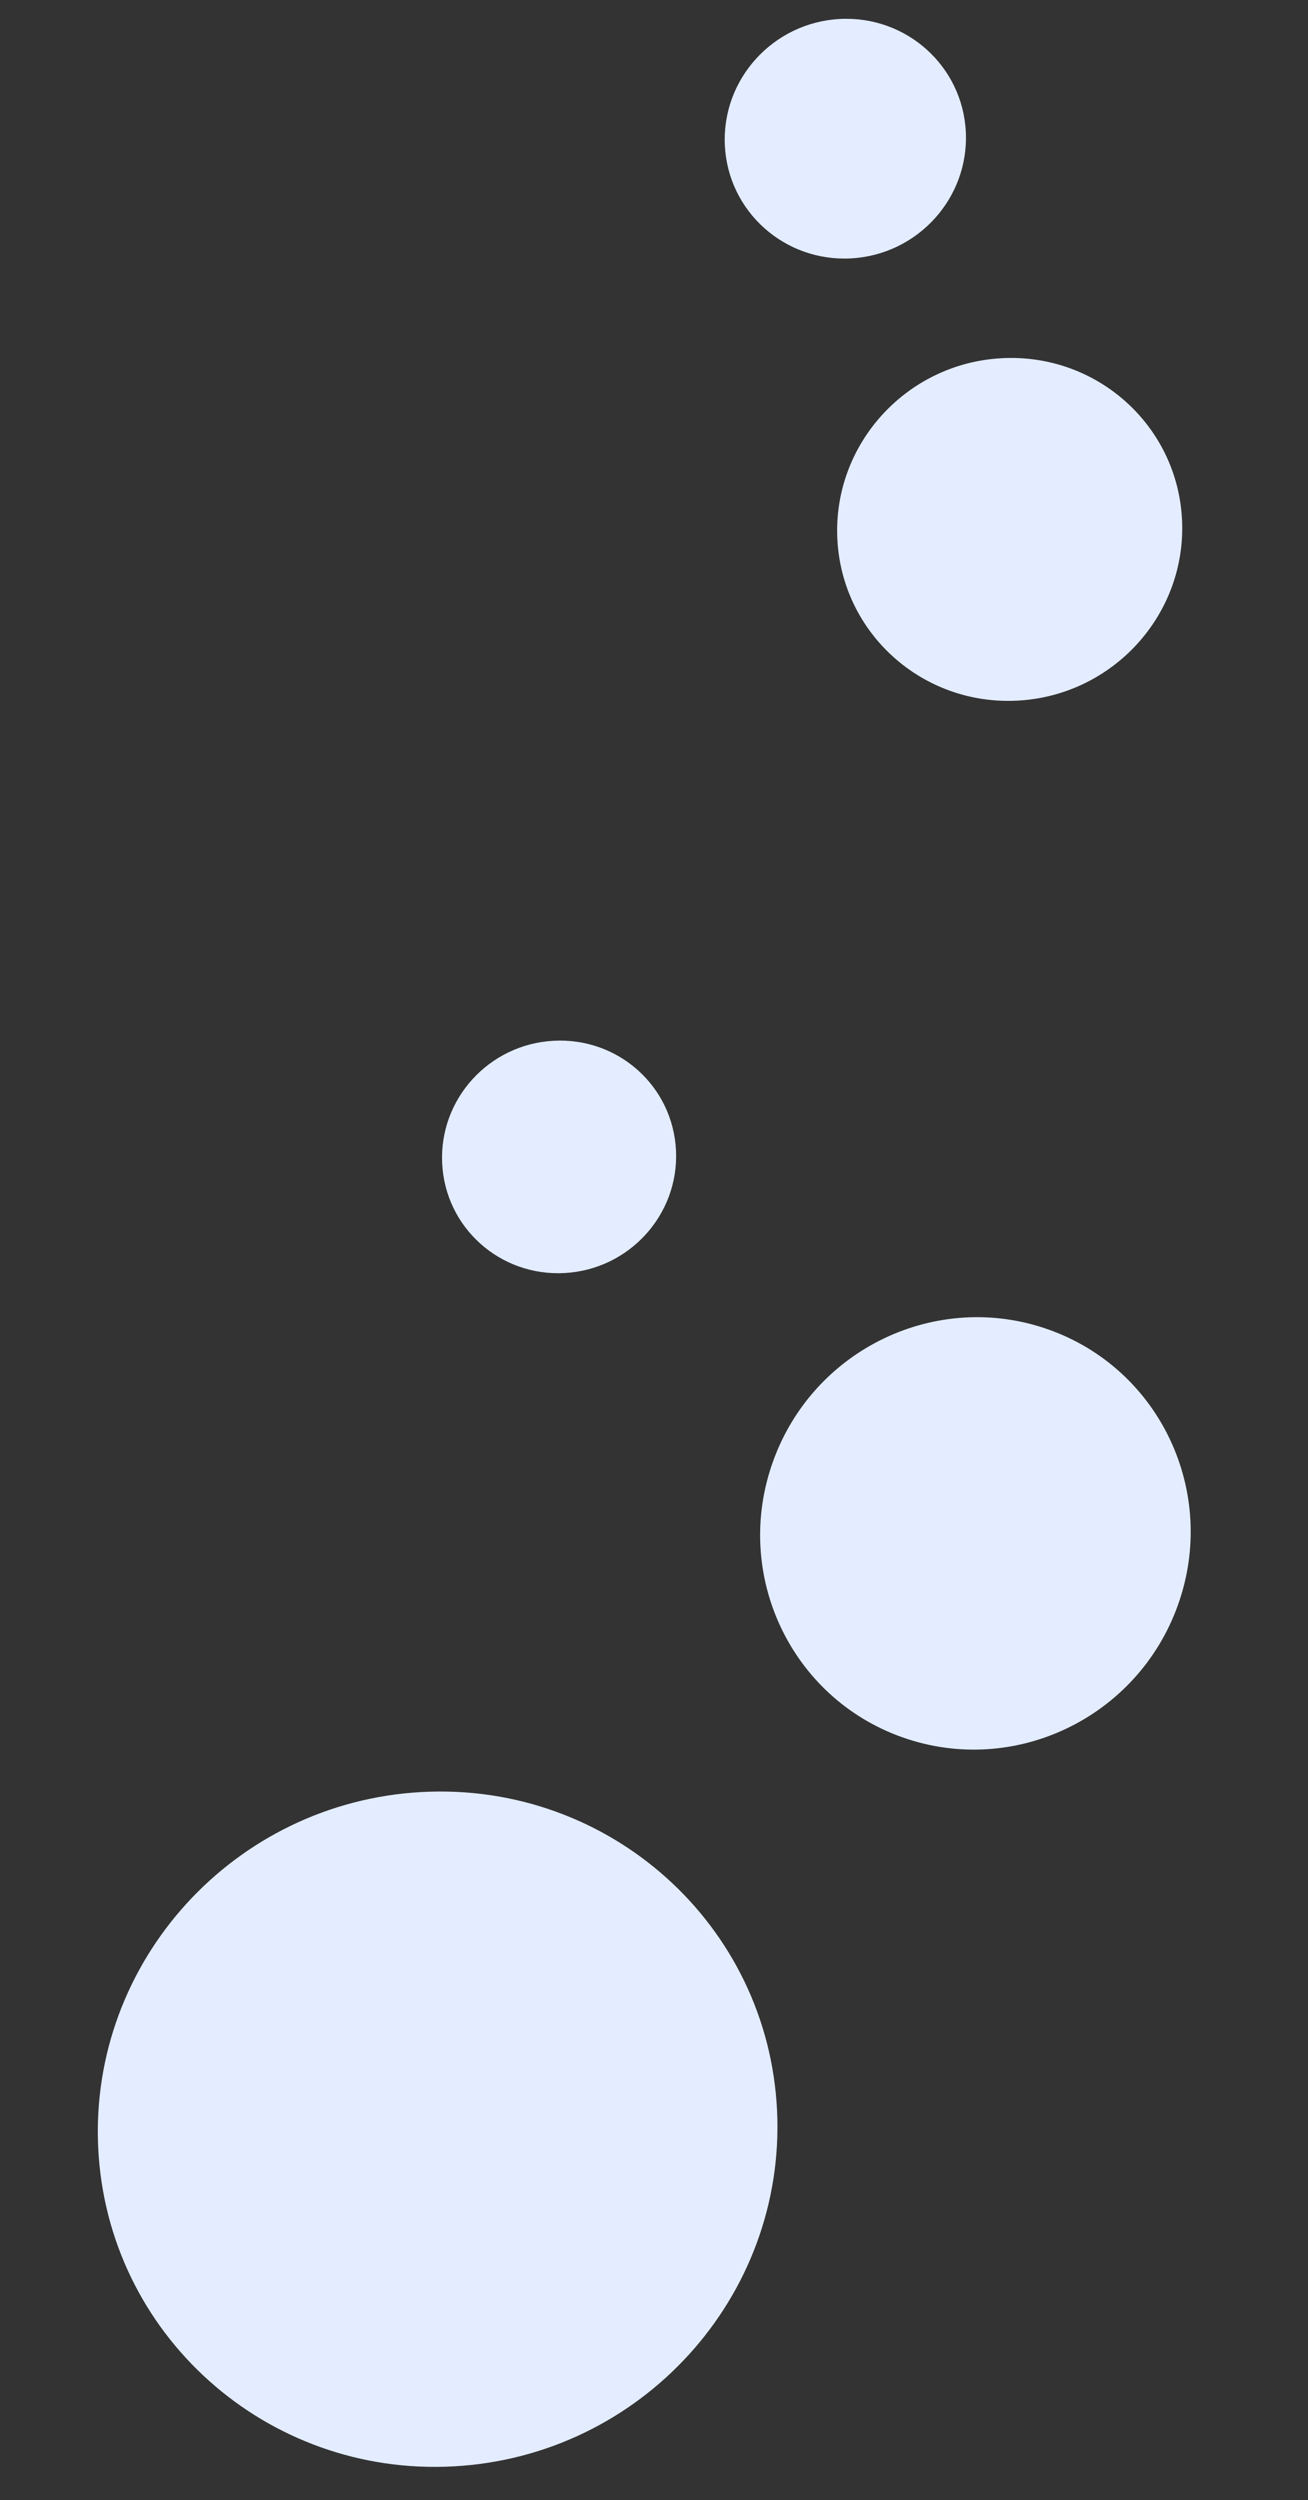 <svg width="67" height="128" viewBox="0 0 67 128" fill="none" xmlns="http://www.w3.org/2000/svg">
<rect x="0" y="0" width="67" height="128" fill="#333333" stroke="none"/>
<g style="mix-blend-mode:screen">
<path d="M23.236 126.275C32.839 125.752 40.256 117.6 39.804 108.066C39.351 98.532 31.2 91.227 21.598 91.75C11.995 92.273 4.578 100.425 5.03 109.959C5.483 119.493 13.634 126.798 23.236 126.275Z" fill="#E3EDFF"/>
</g>
<g style="mix-blend-mode:screen">
<path d="M60.337 82.177C62.4 76.411 59.428 70.093 53.699 68.067C47.97 66.04 41.653 69.072 39.591 74.839C37.528 80.606 40.5 86.924 46.229 88.95C51.958 90.976 58.275 87.944 60.337 82.177Z" fill="#E3EDFF"/>
</g>
<g style="mix-blend-mode:screen">
<path d="M28.92 65.178C32.224 64.998 34.783 62.195 34.627 58.906C34.471 55.616 31.669 53.105 28.356 53.286C25.043 53.466 22.493 56.268 22.649 59.558C22.806 62.847 25.607 65.358 28.92 65.178Z" fill="#E3EDFF"/>
</g>
<g style="mix-blend-mode:screen">
<path d="M52.135 35.871C57.011 35.605 60.778 31.466 60.548 26.625C60.318 21.784 56.179 18.074 51.303 18.34C46.427 18.605 42.661 22.745 42.891 27.586C43.121 32.427 47.26 36.136 52.135 35.871Z" fill="#E3EDFF"/>
</g>
<g style="mix-blend-mode:screen">
<path d="M43.592 13.229C47.001 13.043 49.634 10.149 49.473 6.764C49.313 3.38 46.419 0.787 43.01 0.972C39.601 1.158 36.968 4.052 37.129 7.436C37.29 10.821 40.183 13.414 43.592 13.229Z" fill="#E3EDFF"/>
</g>
</svg>
